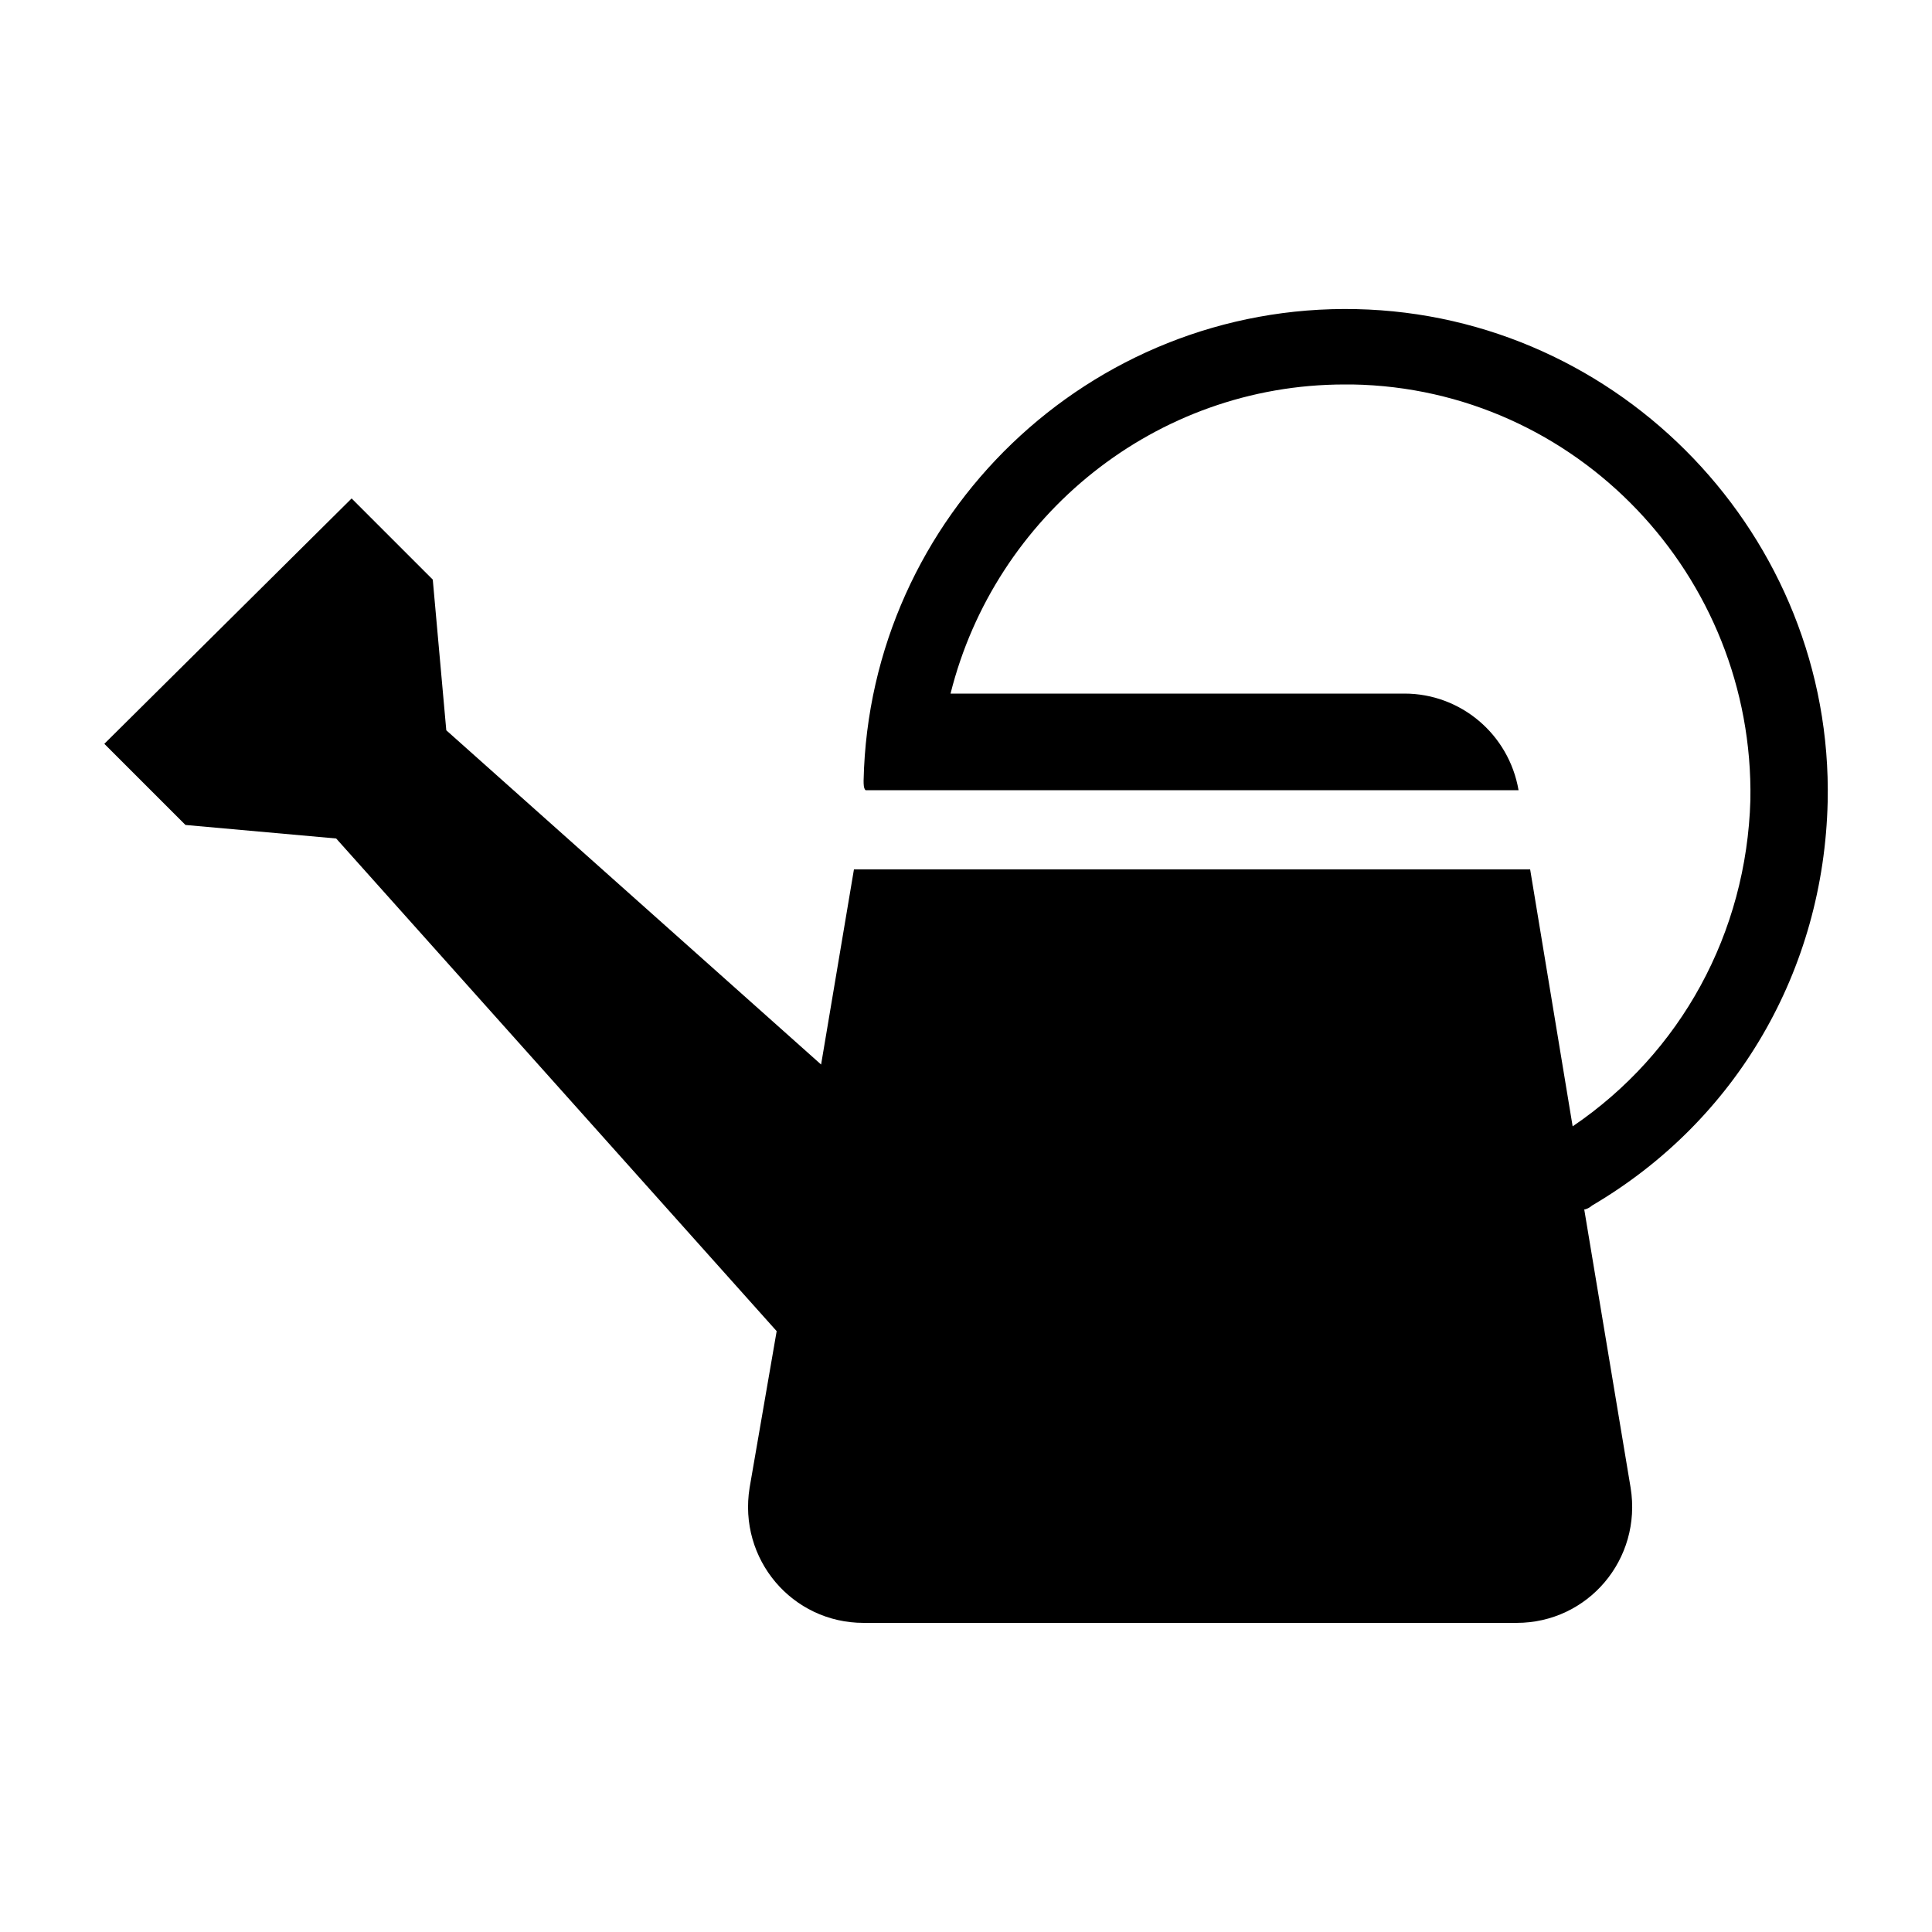 <?xml version="1.0" encoding="utf-8"?>
<!-- Generator: Adobe Illustrator 21.0.2, SVG Export Plug-In . SVG Version: 6.00 Build 0)  -->
<svg version="1.1" id="Layer_1" xmlns="http://www.w3.org/2000/svg" xmlns:xlink="http://www.w3.org/1999/xlink" x="0px" y="0px"
	 viewBox="0 0 100 100" style="enable-background:new 0 0 100 100;" xml:space="preserve">
<path d="M94.6,41.5C94.9,27.8,83.9,16.3,70.2,16c-13.8-0.3-25.2,10.7-25.5,24.4c0,0.2,0,0.4,0.1,0.5h33.8c-0.5-2.9-3-5-5.9-5H49.2
	c2.3-9.2,10.6-16,20.4-16h0.4c11.6,0.2,20.8,9.9,20.6,21.5c-0.2,6.9-3.6,13.1-9.2,16.9L79.2,45h-35l-1.7,10.1L23.1,37.8L22.4,30
	l-4.2-4.2L5.4,38.5l4.2,4.2l7.8,0.7l22.8,25.5L38.8,77c-0.6,3.7,2.2,7,5.9,7h33.8c3.7,0,6.5-3.3,5.9-7l-2.4-14.4
	c0.1,0,0.3-0.1,0.4-0.2C89.9,58,94.4,50.2,94.6,41.5z"/>
</svg>
